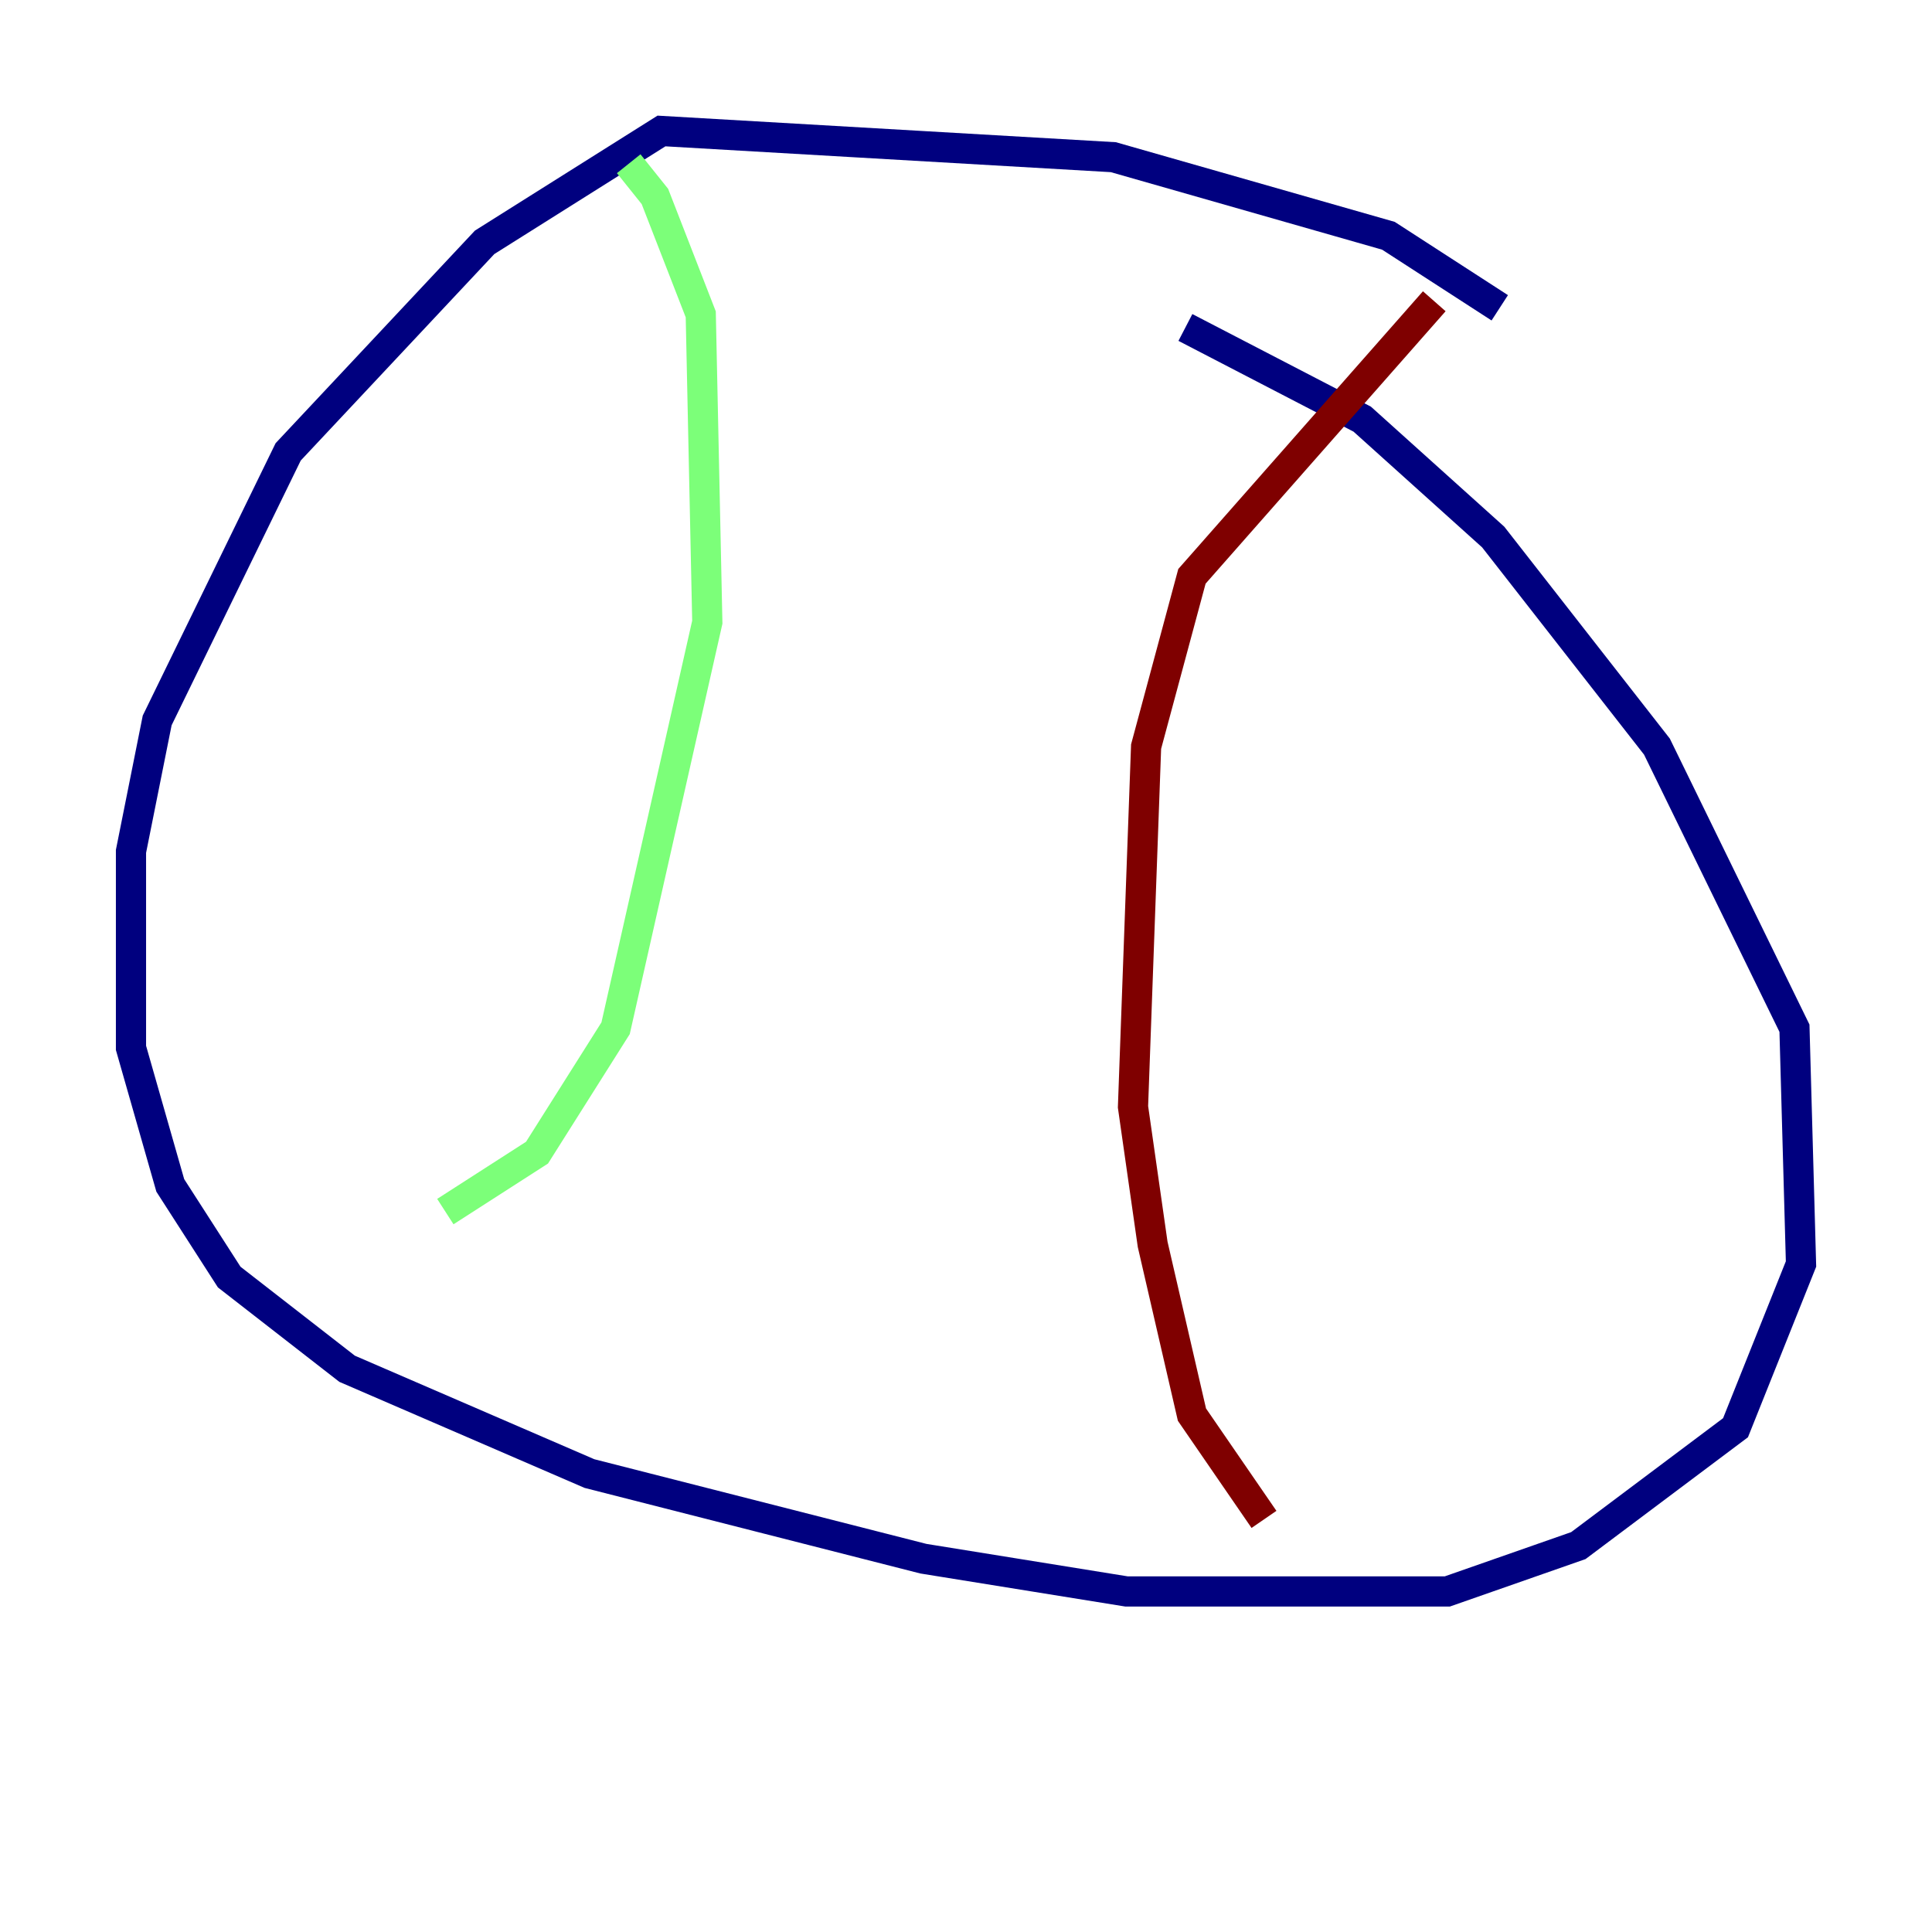 <?xml version="1.0" encoding="utf-8" ?>
<svg baseProfile="tiny" height="128" version="1.2" viewBox="0,0,128,128" width="128" xmlns="http://www.w3.org/2000/svg" xmlns:ev="http://www.w3.org/2001/xml-events" xmlns:xlink="http://www.w3.org/1999/xlink"><defs /><polyline fill="none" points="99.363,20.393 91.986,15.62 73.763,10.414 43.824,8.678 32.108,16.054 19.091,29.939 10.414,47.729 8.678,56.407 8.678,69.424 11.281,78.536 15.186,84.61 22.997,90.685 39.051,97.627 61.18,103.268 74.63,105.437 95.891,105.437 104.57,102.4 114.983,94.59 119.322,83.742 118.888,68.122 109.776,49.464 98.929,35.58 90.251,27.77 78.536,21.695" stroke="#00007f" stroke-width="2" /><polyline fill="none" points="41.654,10.848 43.39,13.017 46.427,20.827 46.861,41.22 40.786,68.122 35.58,76.366 29.505,80.271" stroke="#7cff79" stroke-width="2" /><polyline fill="none" points="95.024,19.959 78.969,38.183 75.932,49.464 75.064,73.329 76.366,82.441 78.969,93.722 83.742,100.664" stroke="#7f0000" stroke-width="2" /></svg>
